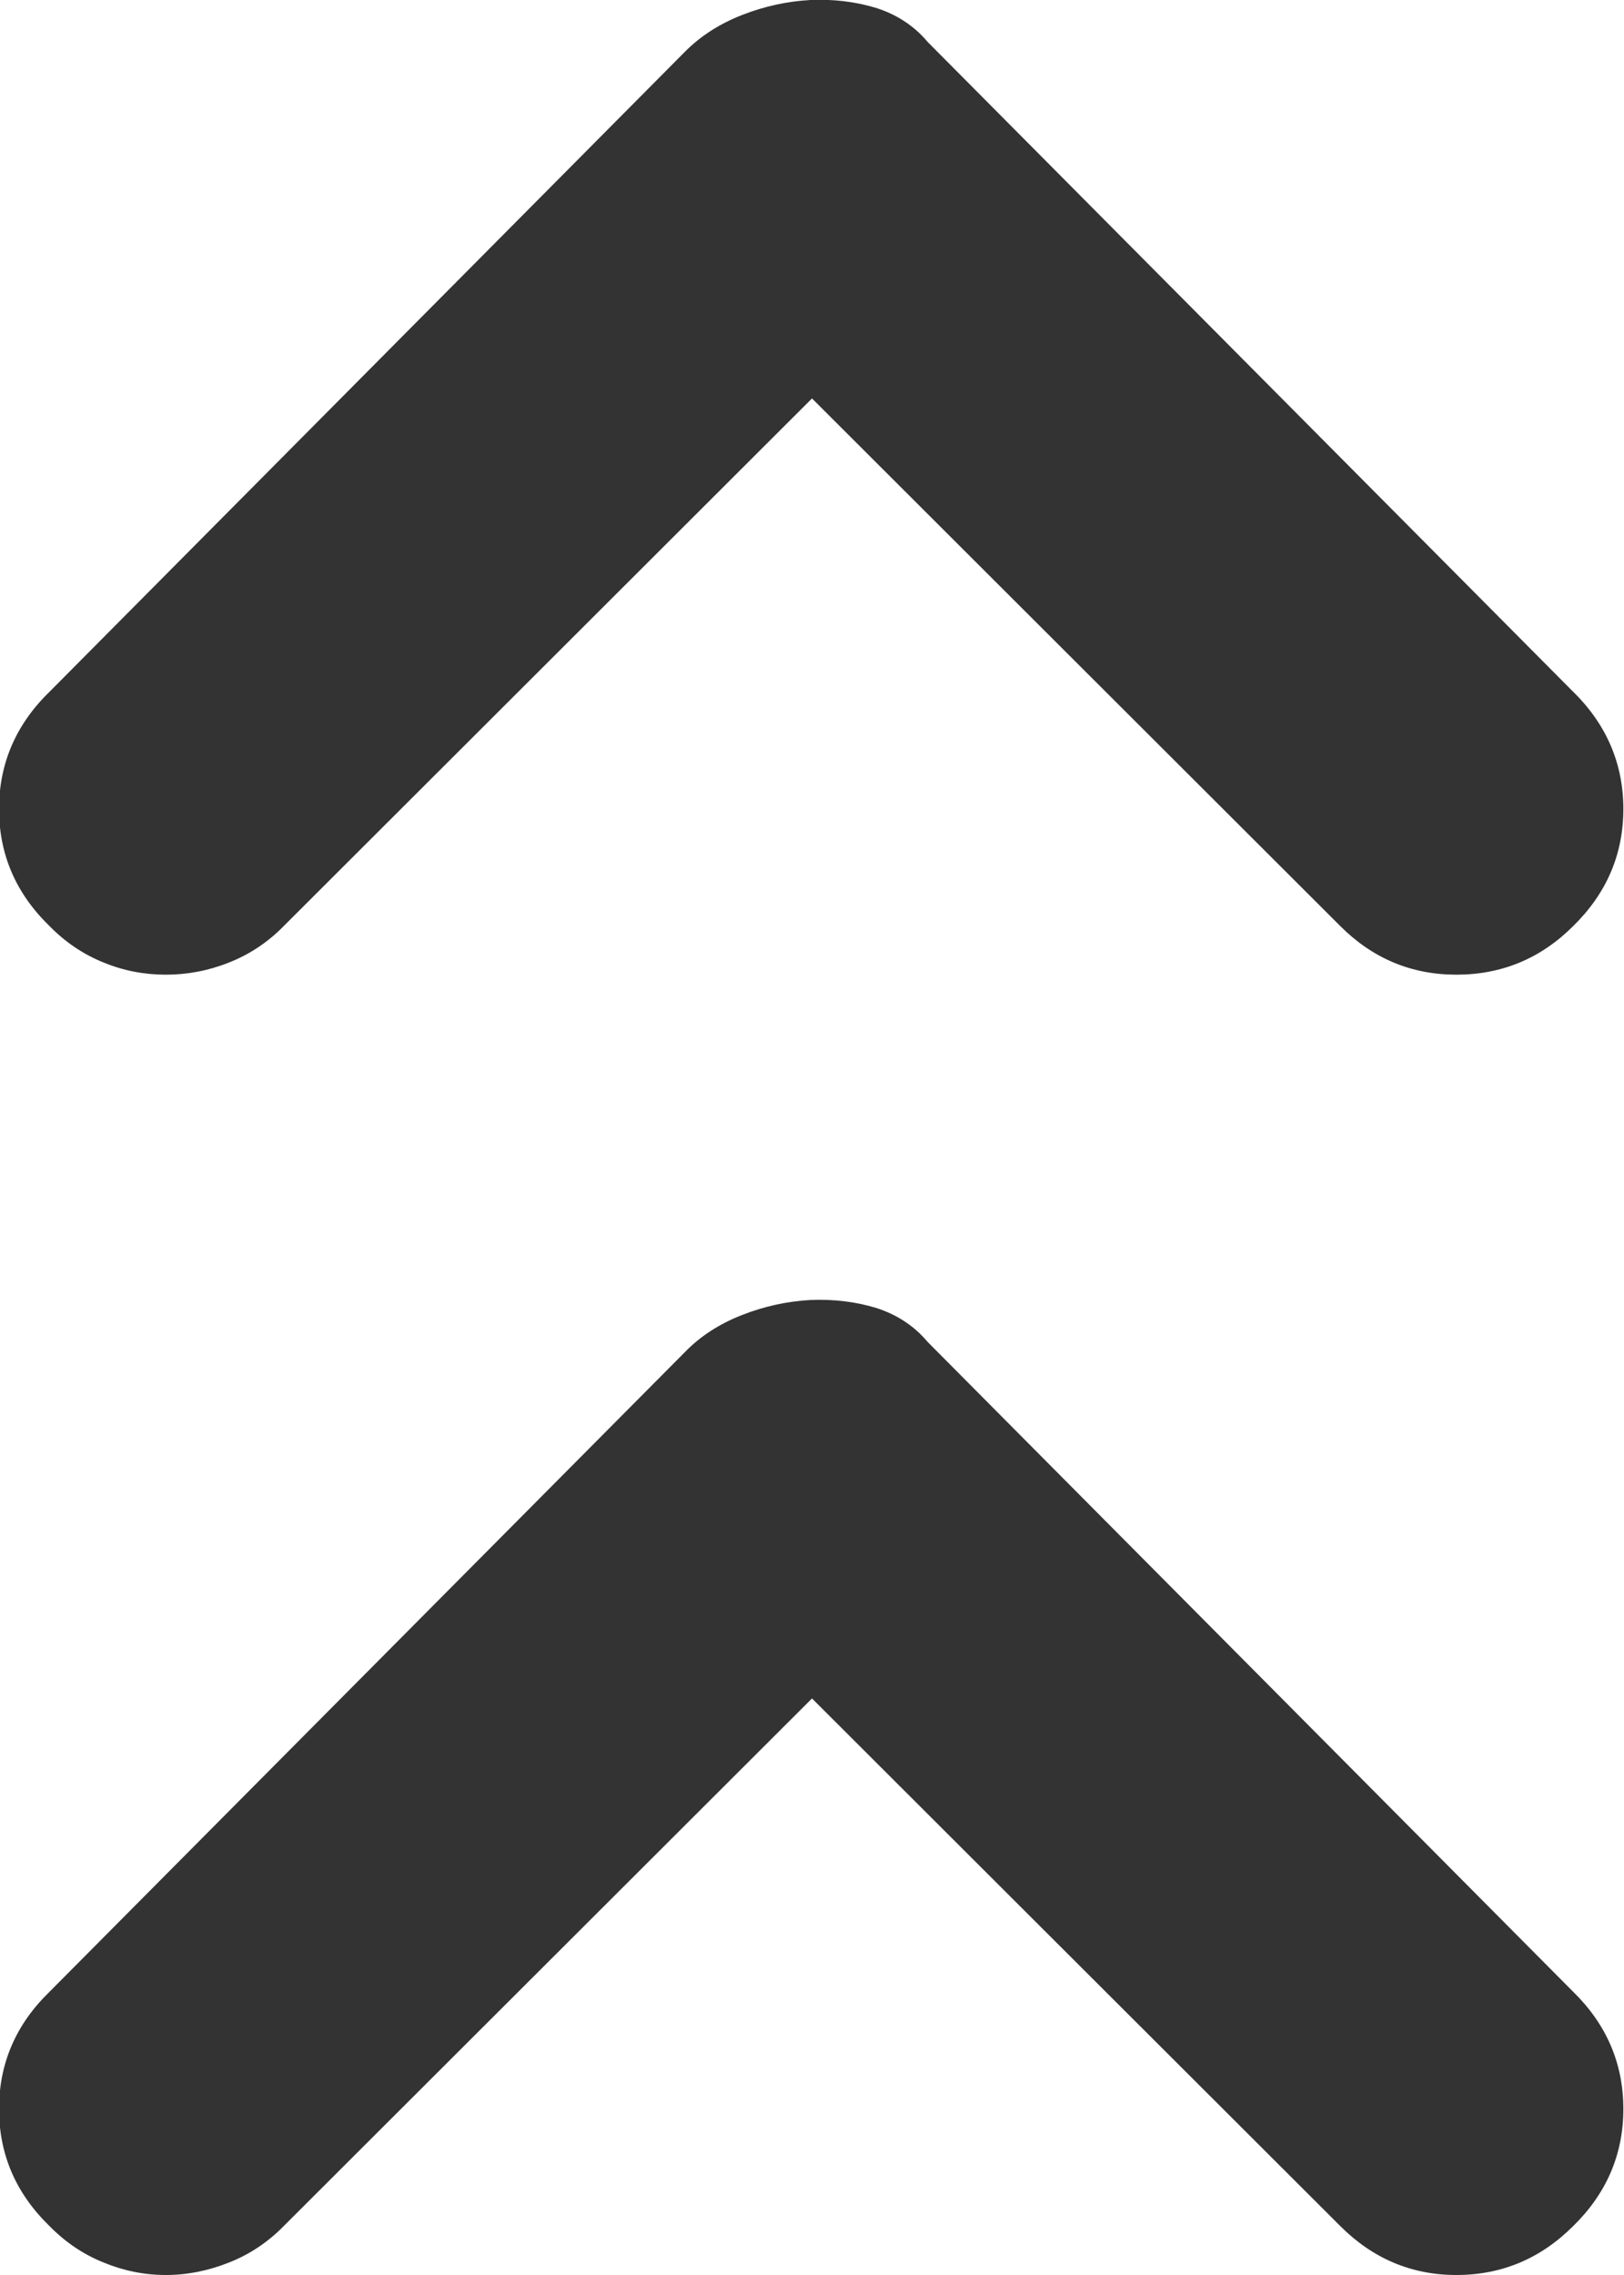 <svg 
 xmlns="http://www.w3.org/2000/svg"
 xmlns:xlink="http://www.w3.org/1999/xlink"
 width="5px" height="7px">
<path fill-rule="evenodd"  fill="rgb(51, 51, 51)"
 d="M4.484,2.999 C4.345,2.999 4.226,2.949 4.126,2.849 L2.500,1.226 L0.874,2.849 C0.825,2.899 0.768,2.937 0.704,2.962 C0.641,2.987 0.576,2.999 0.511,2.999 C0.444,2.999 0.381,2.987 0.320,2.962 C0.257,2.937 0.201,2.899 0.152,2.849 C0.049,2.749 -0.003,2.629 -0.003,2.489 C-0.003,2.350 0.049,2.229 0.152,2.129 L2.107,0.161 C2.156,0.111 2.216,0.073 2.285,0.046 C2.354,0.019 2.424,0.004 2.495,0.000 C2.566,-0.003 2.633,0.005 2.696,0.024 C2.760,0.044 2.814,0.079 2.856,0.129 L4.844,2.129 C4.946,2.229 4.998,2.350 4.998,2.489 C4.998,2.629 4.946,2.749 4.844,2.849 C4.744,2.949 4.624,2.999 4.484,2.999 ZM2.107,4.162 C2.156,4.111 2.216,4.073 2.285,4.046 C2.354,4.019 2.424,4.004 2.495,4.000 C2.566,3.997 2.633,4.005 2.696,4.024 C2.760,4.044 2.814,4.079 2.856,4.129 L4.844,6.129 C4.946,6.229 4.998,6.349 4.998,6.489 C4.998,6.629 4.946,6.749 4.844,6.849 C4.744,6.949 4.624,7.000 4.484,7.000 C4.345,7.000 4.226,6.949 4.126,6.849 L2.500,5.226 L0.874,6.849 C0.825,6.899 0.768,6.937 0.704,6.962 C0.641,6.987 0.576,7.000 0.511,7.000 C0.444,7.000 0.381,6.987 0.320,6.962 C0.257,6.937 0.201,6.899 0.152,6.849 C0.049,6.749 -0.003,6.629 -0.003,6.489 C-0.003,6.349 0.049,6.229 0.152,6.129 L2.107,4.162 Z"/>
</svg>
